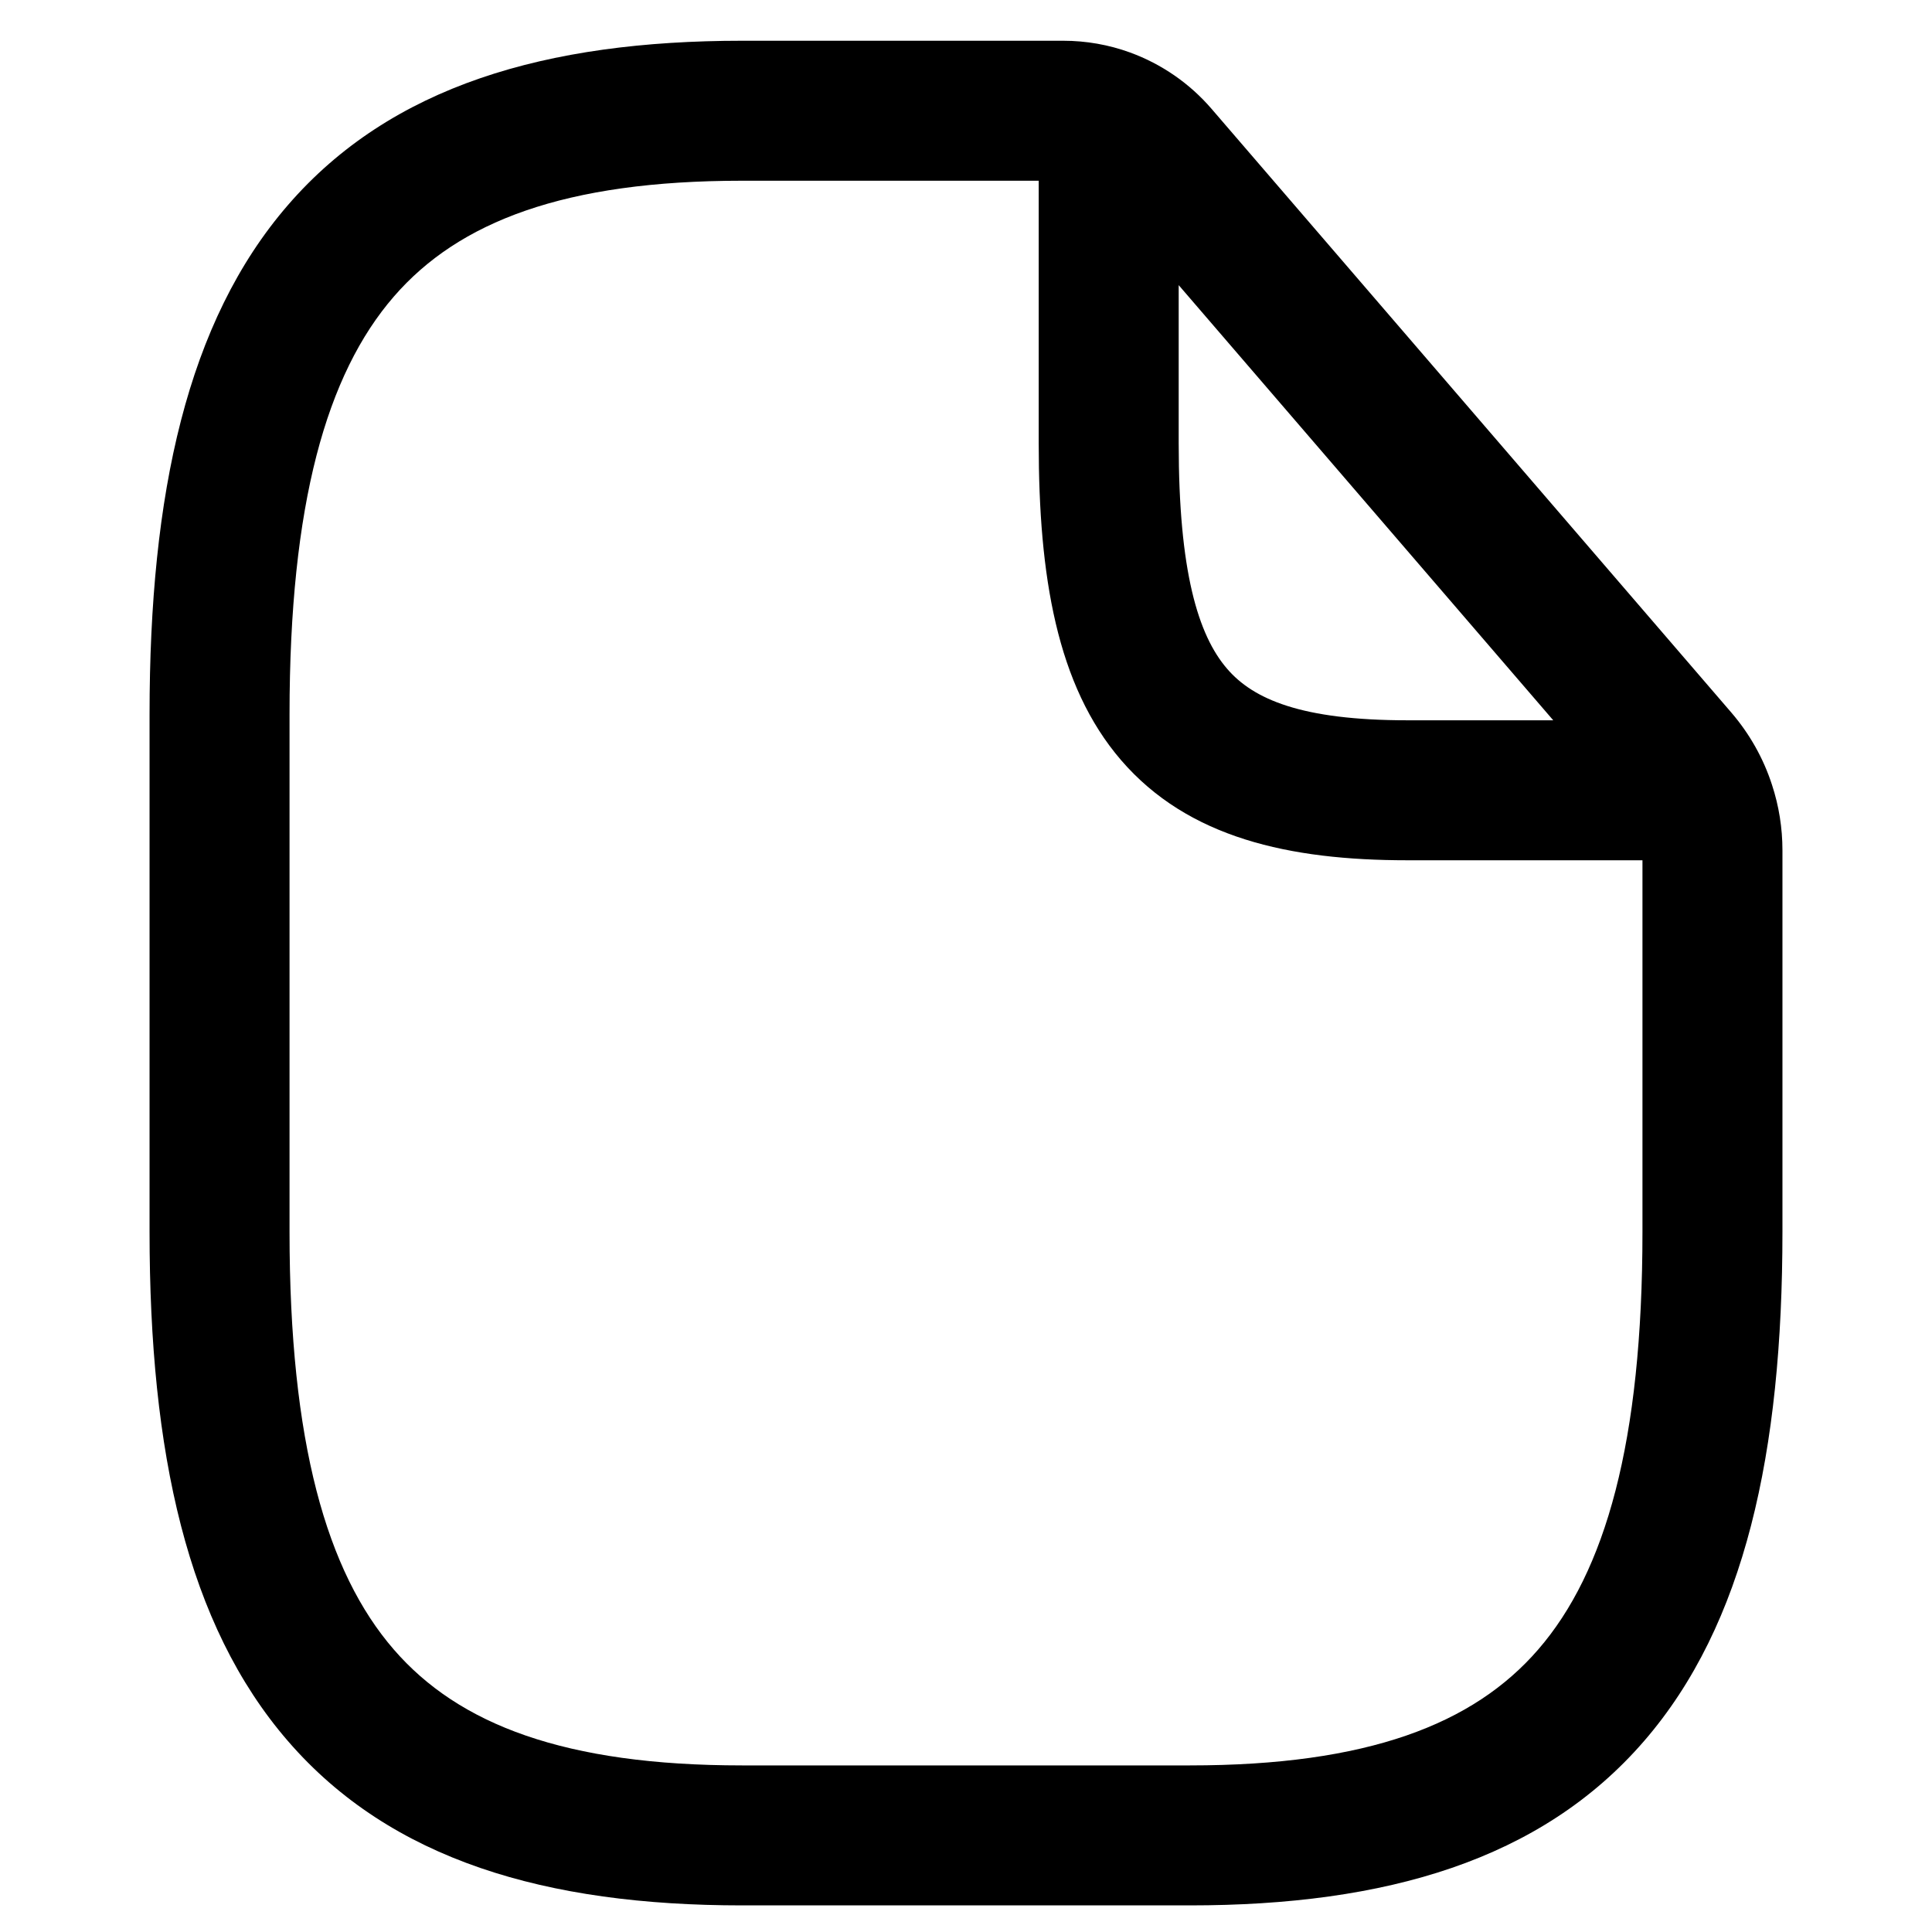 <svg width="22" height="22" viewBox="0 0 22 22" fill="none" xmlns="http://www.w3.org/2000/svg">
    <g id="document">
        <g id="4">
            <path id="Union" fill-rule="evenodd" clip-rule="evenodd"
                  d="M20.178 8.937C20.257 9.177 20.297 9.429 20.297 9.682V14.027C20.297 16.539 19.869 18.5 18.721 19.826C17.548 21.182 15.781 21.697 13.55 21.697H8.45C6.219 21.697 4.452 21.182 3.279 19.826C2.131 18.5 1.703 16.539 1.703 14.027V8.135C1.703 5.622 2.131 3.661 3.279 2.335C4.452 0.979 6.219 0.464 8.45 0.464H12.107C12.367 0.464 12.625 0.509 12.869 0.598C13.227 0.729 13.546 0.949 13.795 1.238L19.715 8.114C19.922 8.355 20.08 8.634 20.178 8.937ZM3.297 8.135C3.297 5.737 3.719 4.261 4.484 3.378C5.223 2.524 6.431 2.058 8.45 2.058H11.828V5.049C11.828 6.556 12.033 7.804 12.765 8.655C13.529 9.542 14.681 9.796 16.025 9.796H18.703V14.027C18.703 16.424 18.281 17.9 17.516 18.783C16.777 19.637 15.569 20.103 13.55 20.103H8.45C6.431 20.103 5.223 19.637 4.484 18.783C3.719 17.9 3.297 16.424 3.297 14.027V8.135ZM13.422 5.049V3.247L17.687 8.202H16.025C14.819 8.202 14.271 7.962 13.973 7.615C13.642 7.231 13.422 6.504 13.422 5.049Z"
                  fill="currentColor"/>
        </g>
    </g>
</svg>

